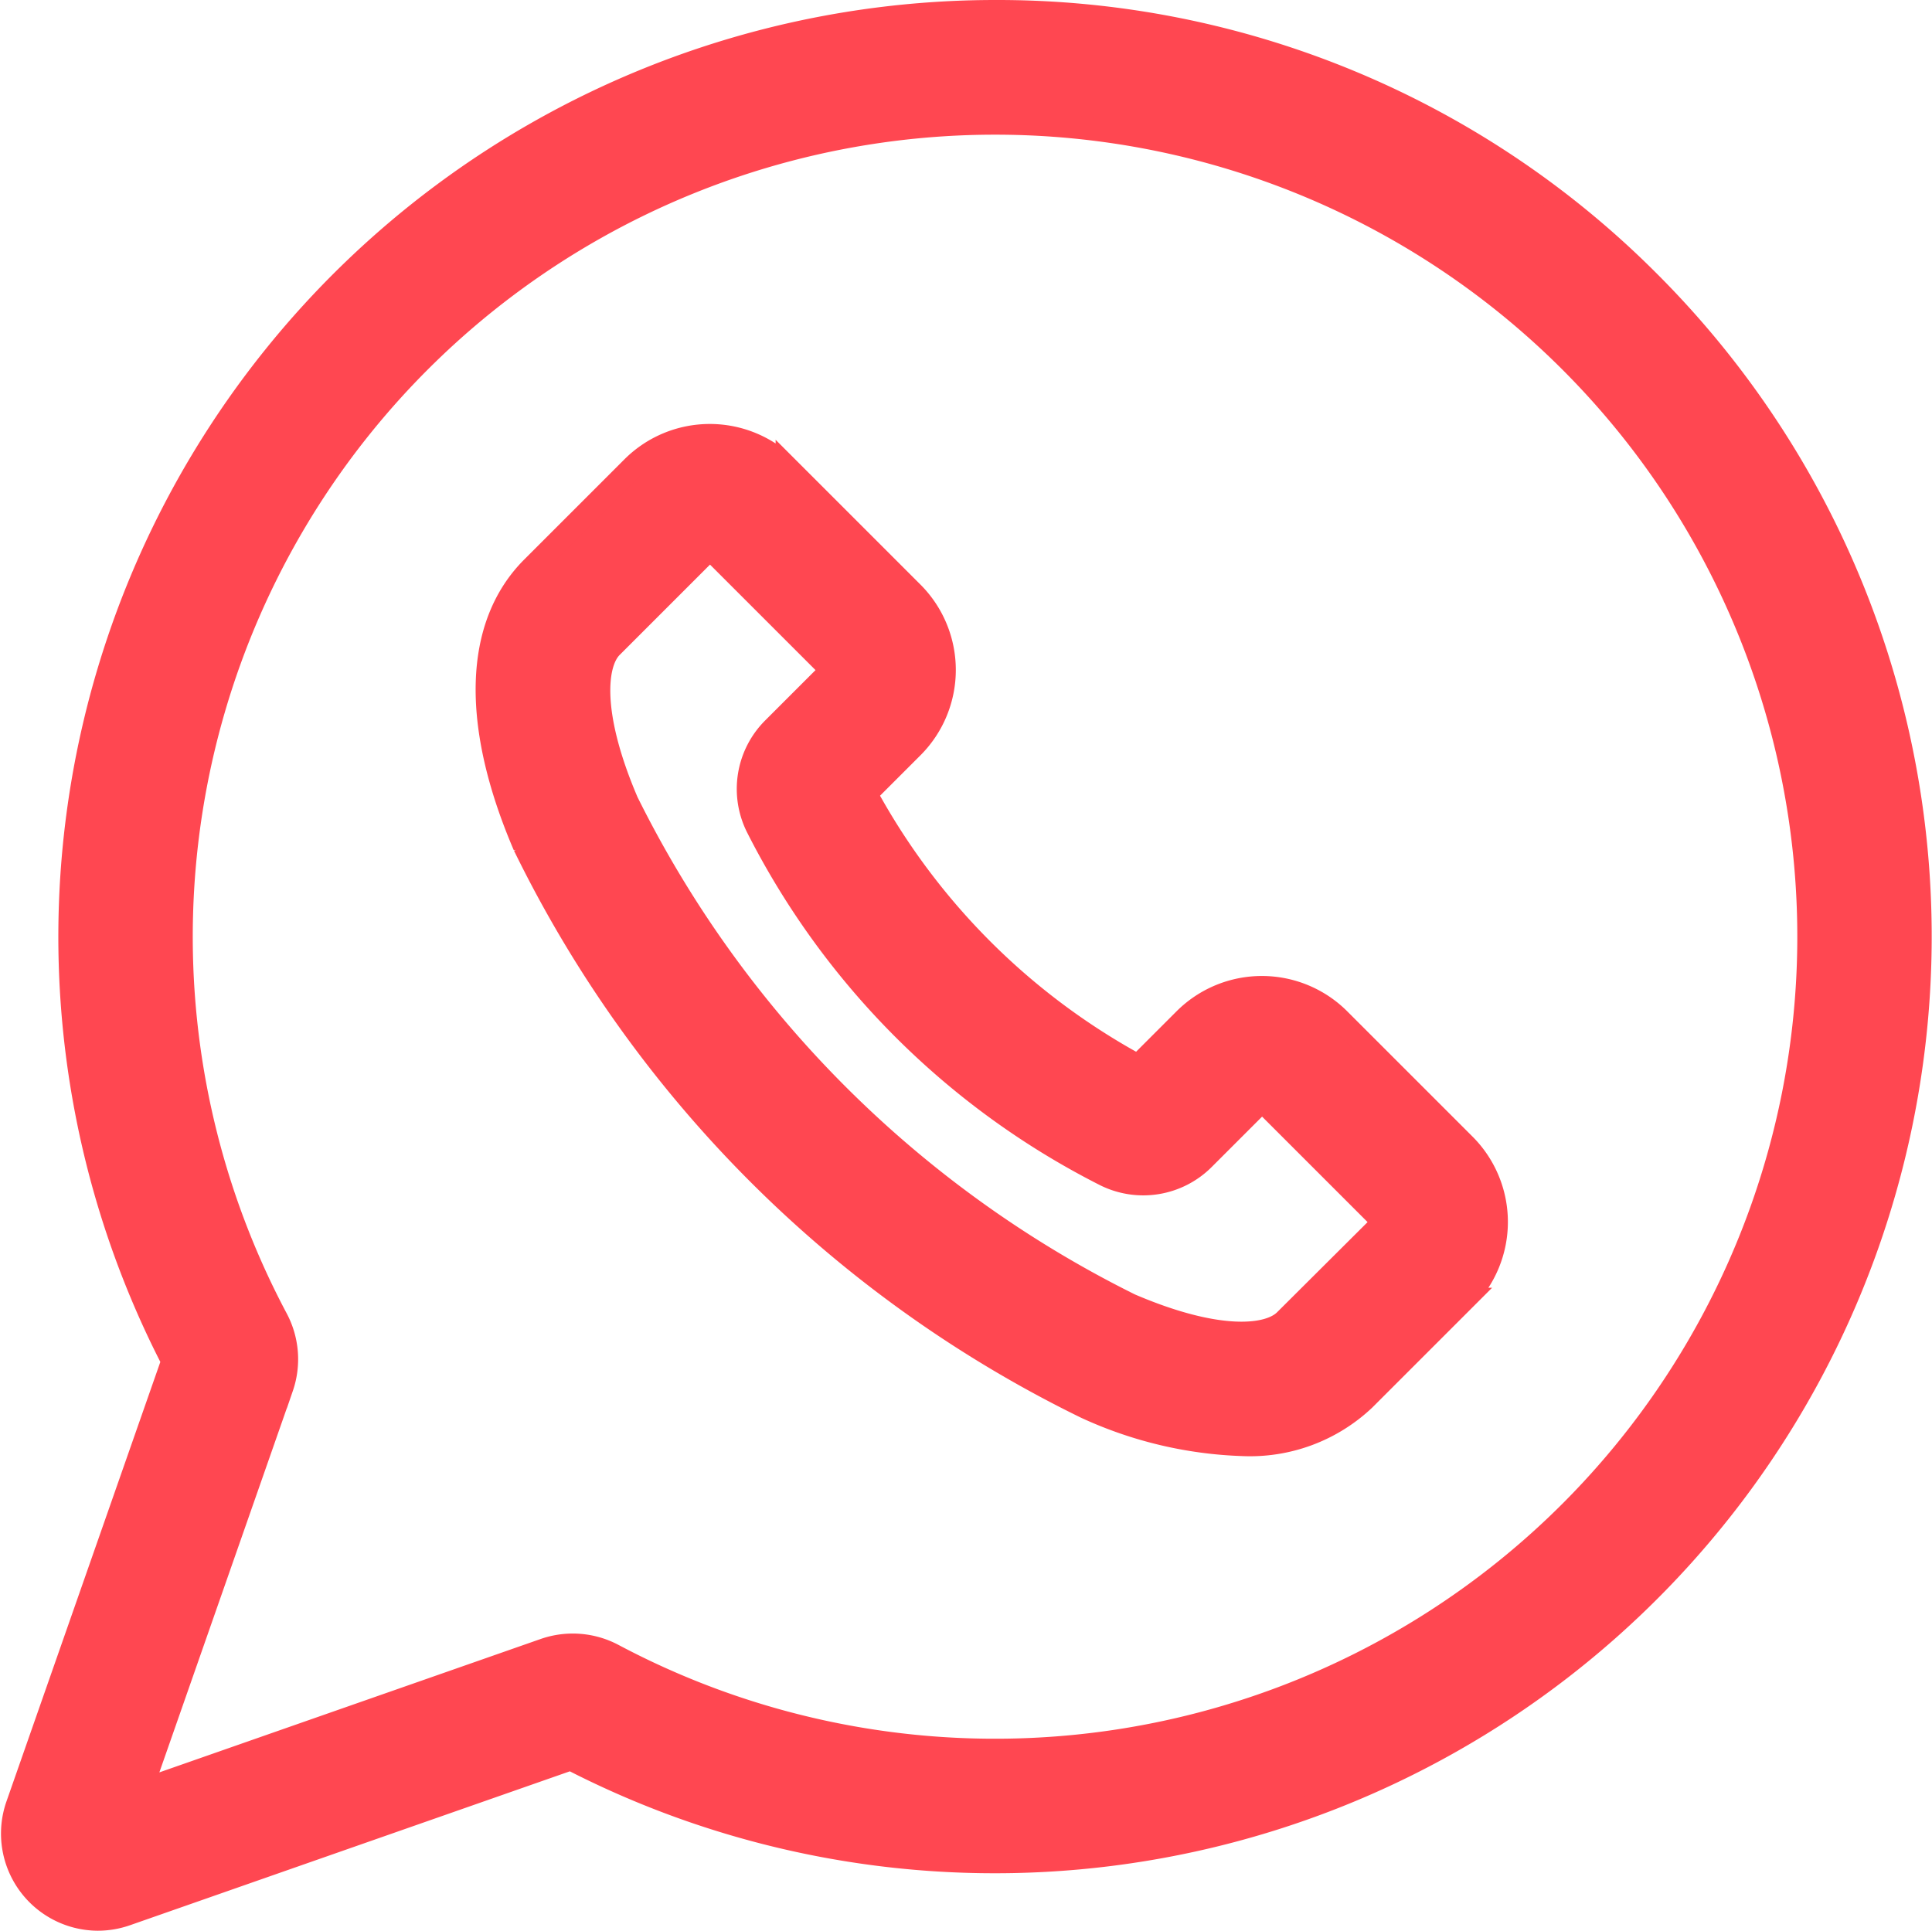 <svg xmlns="http://www.w3.org/2000/svg" width="42.4" height="42.381" viewBox="0 0 42.4 42.381">
  <g id="whatsapp" transform="translate(0.269 0.25)">
    <path id="Path_26070" data-name="Path 26070" d="M35.932,5.949A20.175,20.175,0,0,0,21.571,0h0A20.313,20.313,0,0,0,3.521,29.624L.107,39.377a1.883,1.883,0,0,0,1.769,2.5,1.9,1.9,0,0,0,.627-.107l9.752-3.413A20.311,20.311,0,0,0,35.932,5.949ZM34.195,32.934A17.86,17.86,0,0,1,13.19,36.076a1.892,1.892,0,0,0-1.509-.117l-8.86,3.1,3.1-8.86A1.892,1.892,0,0,0,5.8,28.691,17.855,17.855,0,0,1,21.569,2.456h0A17.853,17.853,0,0,1,34.195,32.934Zm0,0" transform="translate(0)" fill="#ff4751" stroke="#ff4751" stroke-width="0.5"/>
    <path id="Path_26071" data-name="Path 26071" d="M146.05,126.6a2.4,2.4,0,0,0-3.389,0l-1.022,1.022a14.874,14.874,0,0,1-5.973-5.973l1.022-1.022a2.4,2.4,0,0,0,0-3.389l-2.754-2.754a2.4,2.4,0,0,0-3.389,0l-2.2,2.2c-1.262,1.262-1.325,3.431-.177,6.108a26.811,26.811,0,0,0,12.327,12.328,8.893,8.893,0,0,0,3.429.817,3.652,3.652,0,0,0,2.68-.994l2.2-2.2h0a2.4,2.4,0,0,0,0-3.389Zm-1.186,6.609c-.36.36-1.468.486-3.4-.343a24.42,24.42,0,0,1-11.038-11.038c-.83-1.936-.7-3.044-.343-3.4l2.161-2.161,2.669,2.669-1.279,1.279a1.875,1.875,0,0,0-.347,2.183,17.328,17.328,0,0,0,7.611,7.611,1.874,1.874,0,0,0,2.183-.347l1.279-1.279,2.669,2.669Zm0,0" transform="translate(-116.931 -104.478)" fill="#ff4751" stroke="#ff4751" stroke-width="0.5"/>
  </g>
</svg>
